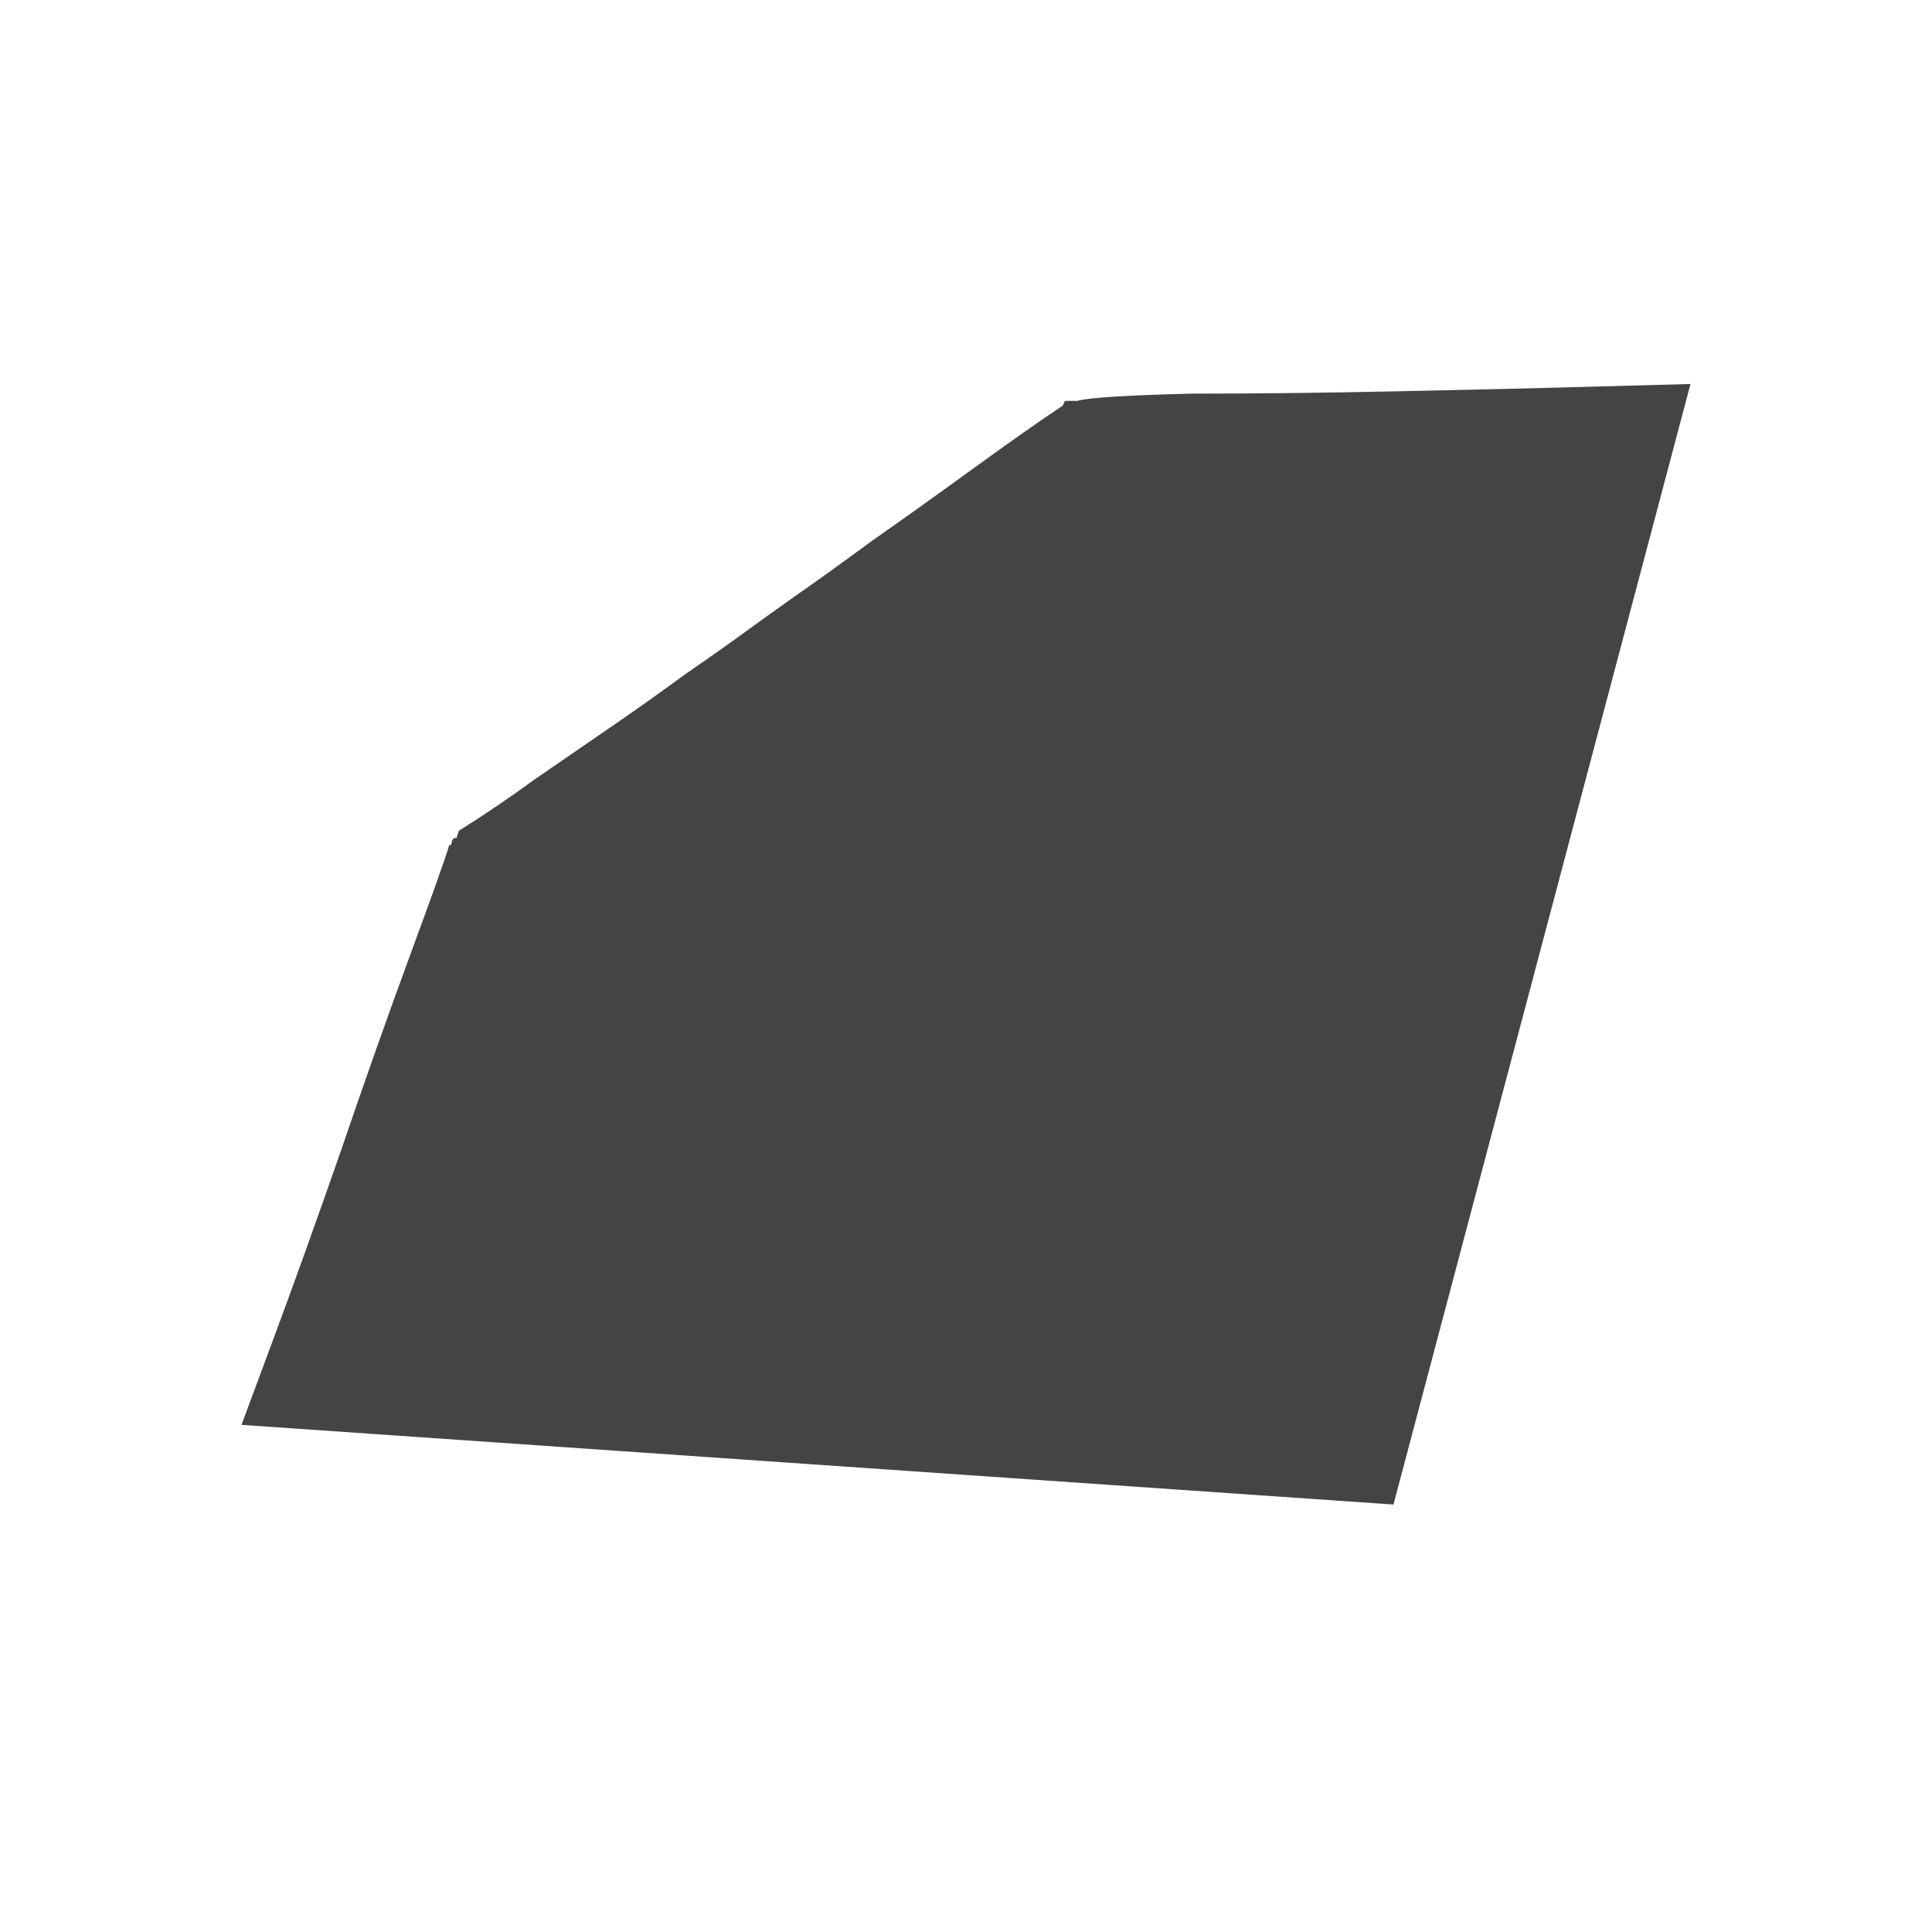 <?xml version="1.0" encoding="UTF-8"?>
<svg width="32px" height="32px" viewBox="0 0 32 32" version="1.1" xmlns="http://www.w3.org/2000/svg" xmlns:xlink="http://www.w3.org/1999/xlink">
    <!-- Generator: Sketch 49.1 (51147) - http://www.bohemiancoding.com/sketch -->
    <title>ruby</title>
    <desc>Created with Sketch.</desc>
    <defs></defs>
    <g id="ruby" stroke="none" stroke-width="1" fill="none" fill-rule="evenodd">
        <path d="M28,6.36 L26.52,6.4 C25.587,6.427 24.48,6.453 23.2,6.48 C21.973,6.507 20.813,6.52 19.72,6.52 C18.653,6.547 18.027,6.587 17.84,6.64 L17.76,6.64 L17.68,6.64 L17.64,6.64 L17.6,6.72 C17.2,6.987 16.707,7.333 16.12,7.76 C15.533,8.187 14.973,8.587 14.44,8.96 C13.933,9.333 13.507,9.64 13.16,9.88 L12.6,10.28 C12.2,10.573 11.787,10.867 11.36,11.16 C10.96,11.453 10.547,11.747 10.12,12.04 C9.693,12.333 9.267,12.627 8.84,12.92 C8.44,13.213 8.027,13.493 7.6,13.76 L7.56,13.88 L7.52,13.88 C7.493,13.907 7.48,13.933 7.48,13.96 C7.48,13.987 7.467,14 7.44,14 C7.387,14.187 7.173,14.787 6.8,15.8 C6.427,16.813 6.04,17.907 5.64,19.08 C5.24,20.227 4.867,21.267 4.52,22.2 L4,23.6 L23.08,24.92 L28,6.36 Z" id="path106" fill="#444444" fill-rule="nonzero"></path>
    </g>
</svg>